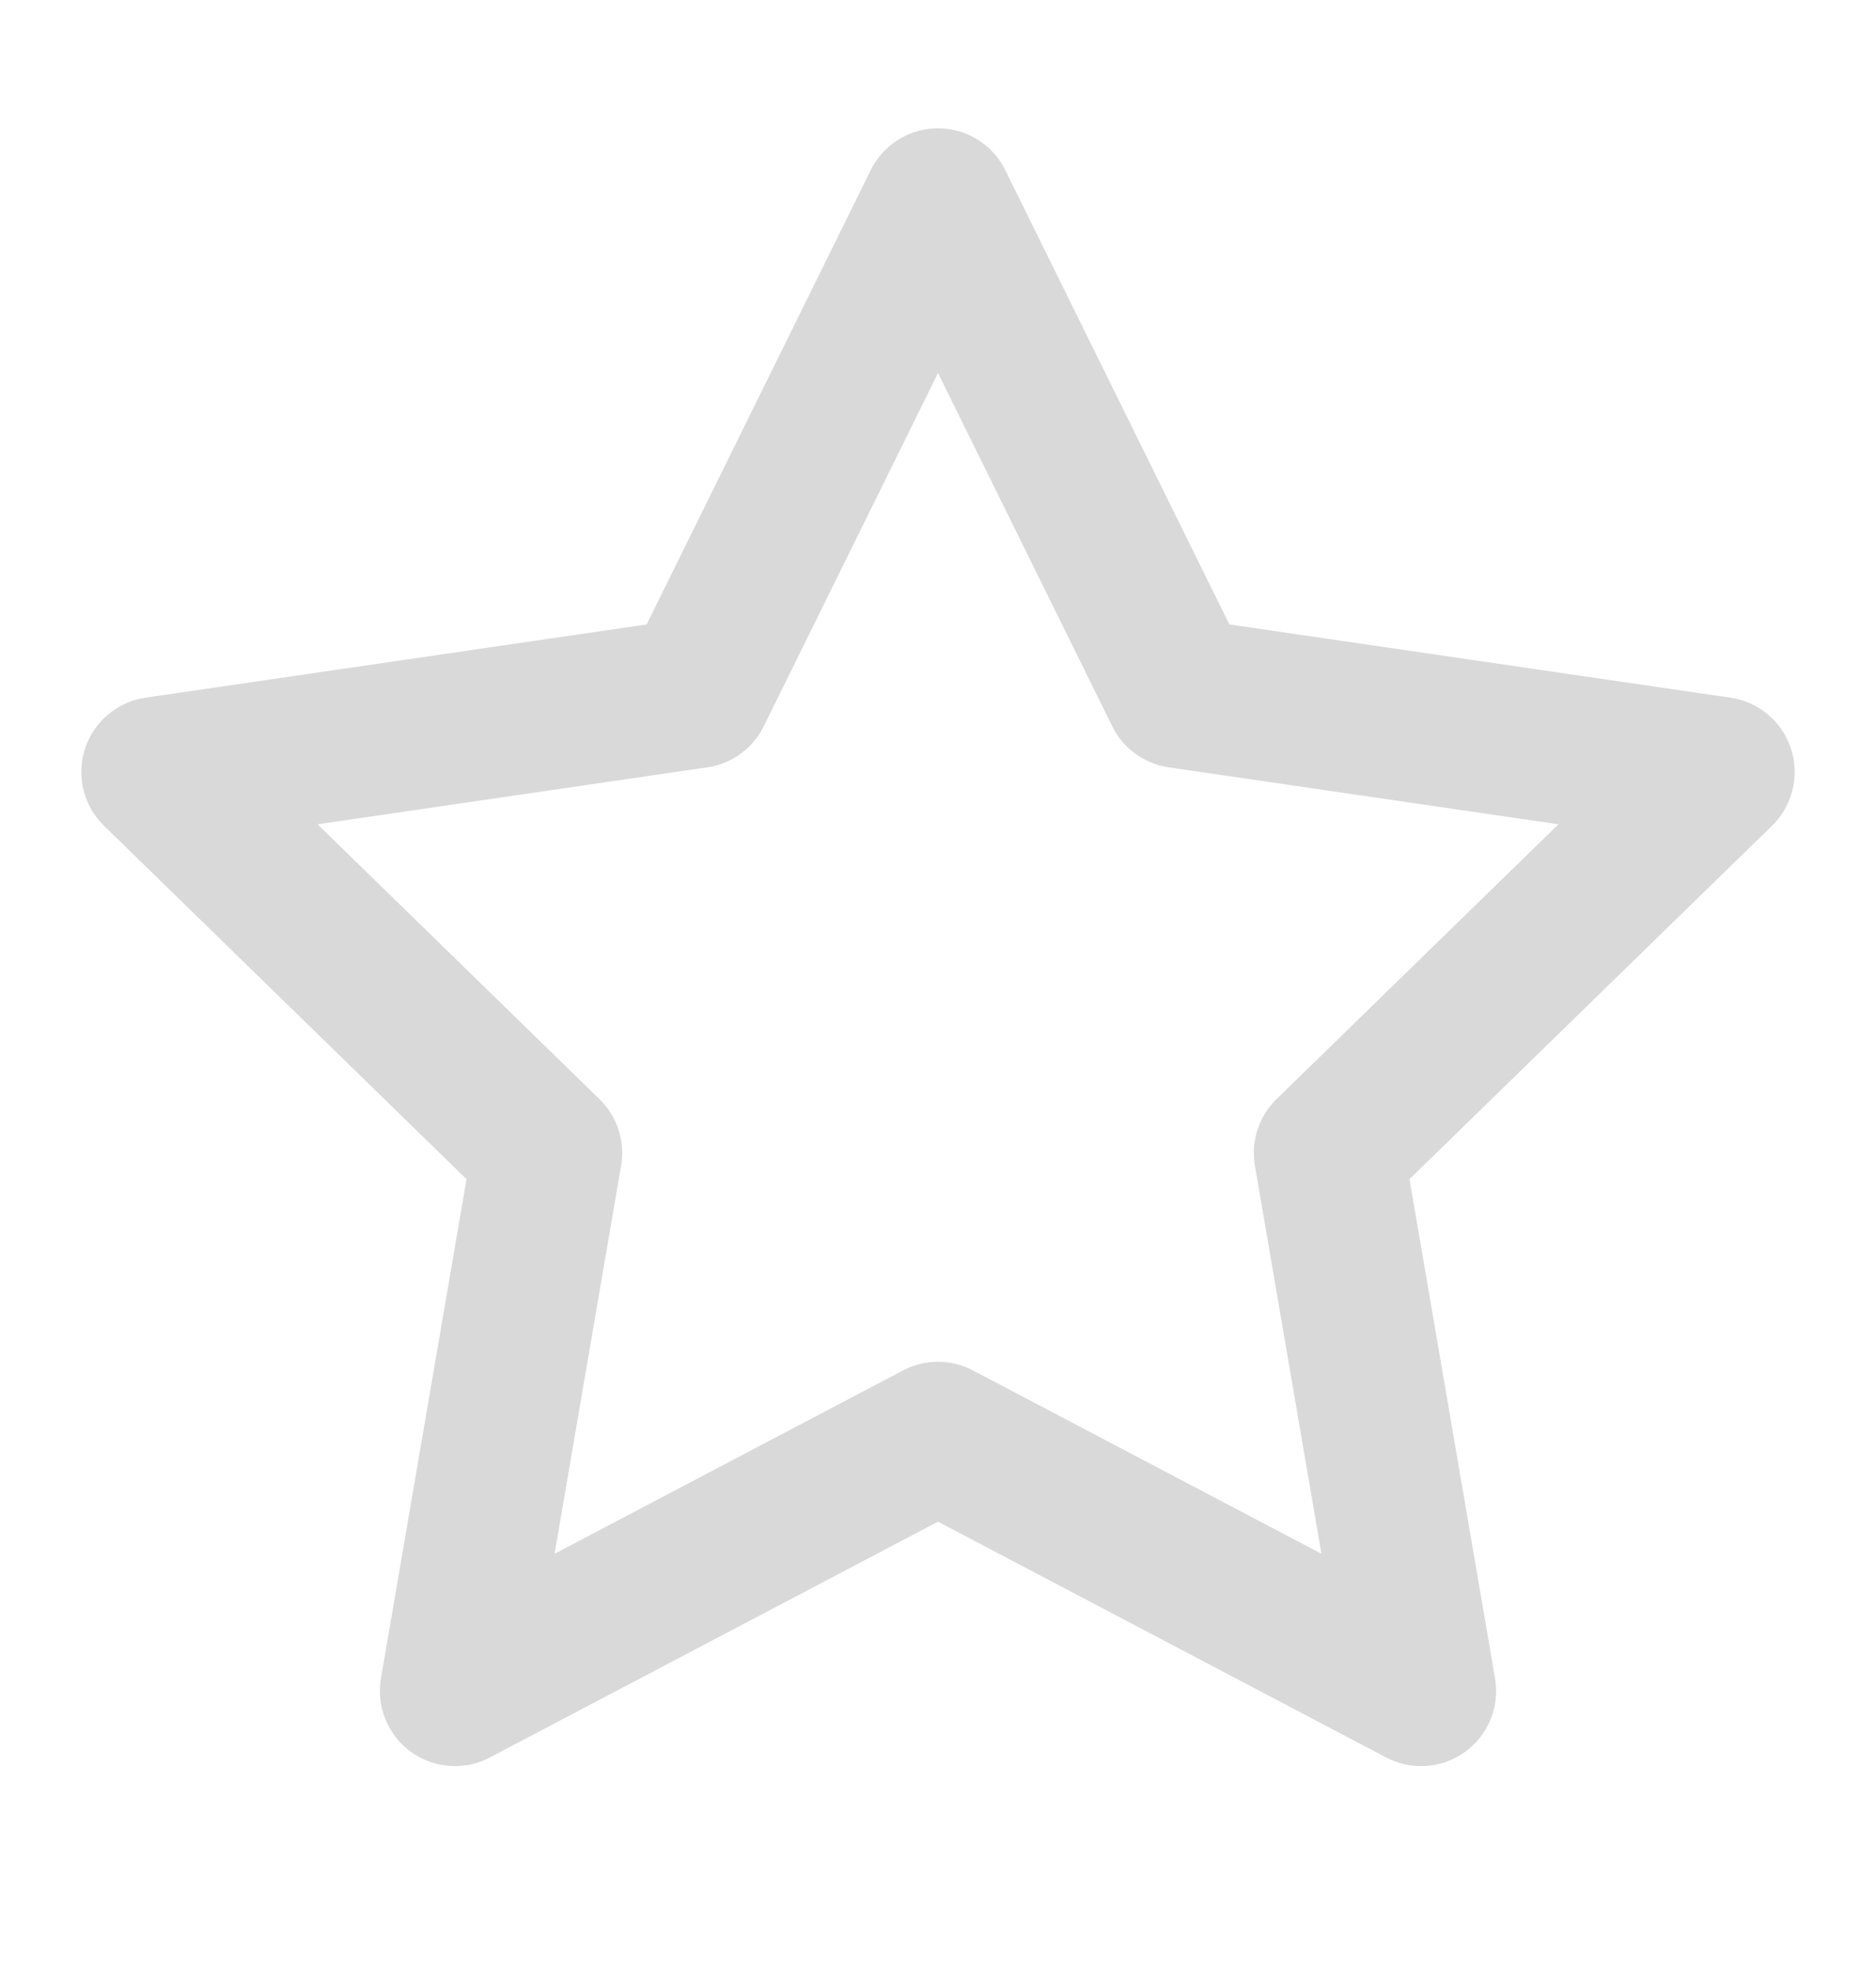 <svg width="20" height="21" viewBox="0 0 20 21" fill="none" xmlns="http://www.w3.org/2000/svg">
<g id="star 1">
<path id="Vector" d="M10 2.167L12.575 7.384L18.333 8.225L14.167 12.284L15.15 18.017L10 15.309L4.85 18.017L5.833 12.284L1.667 8.225L7.425 7.384L10 2.167Z" stroke="#D9D9DA" stroke-width="1.6" stroke-linecap="round" stroke-linejoin="round"/>
</g>
</svg>
